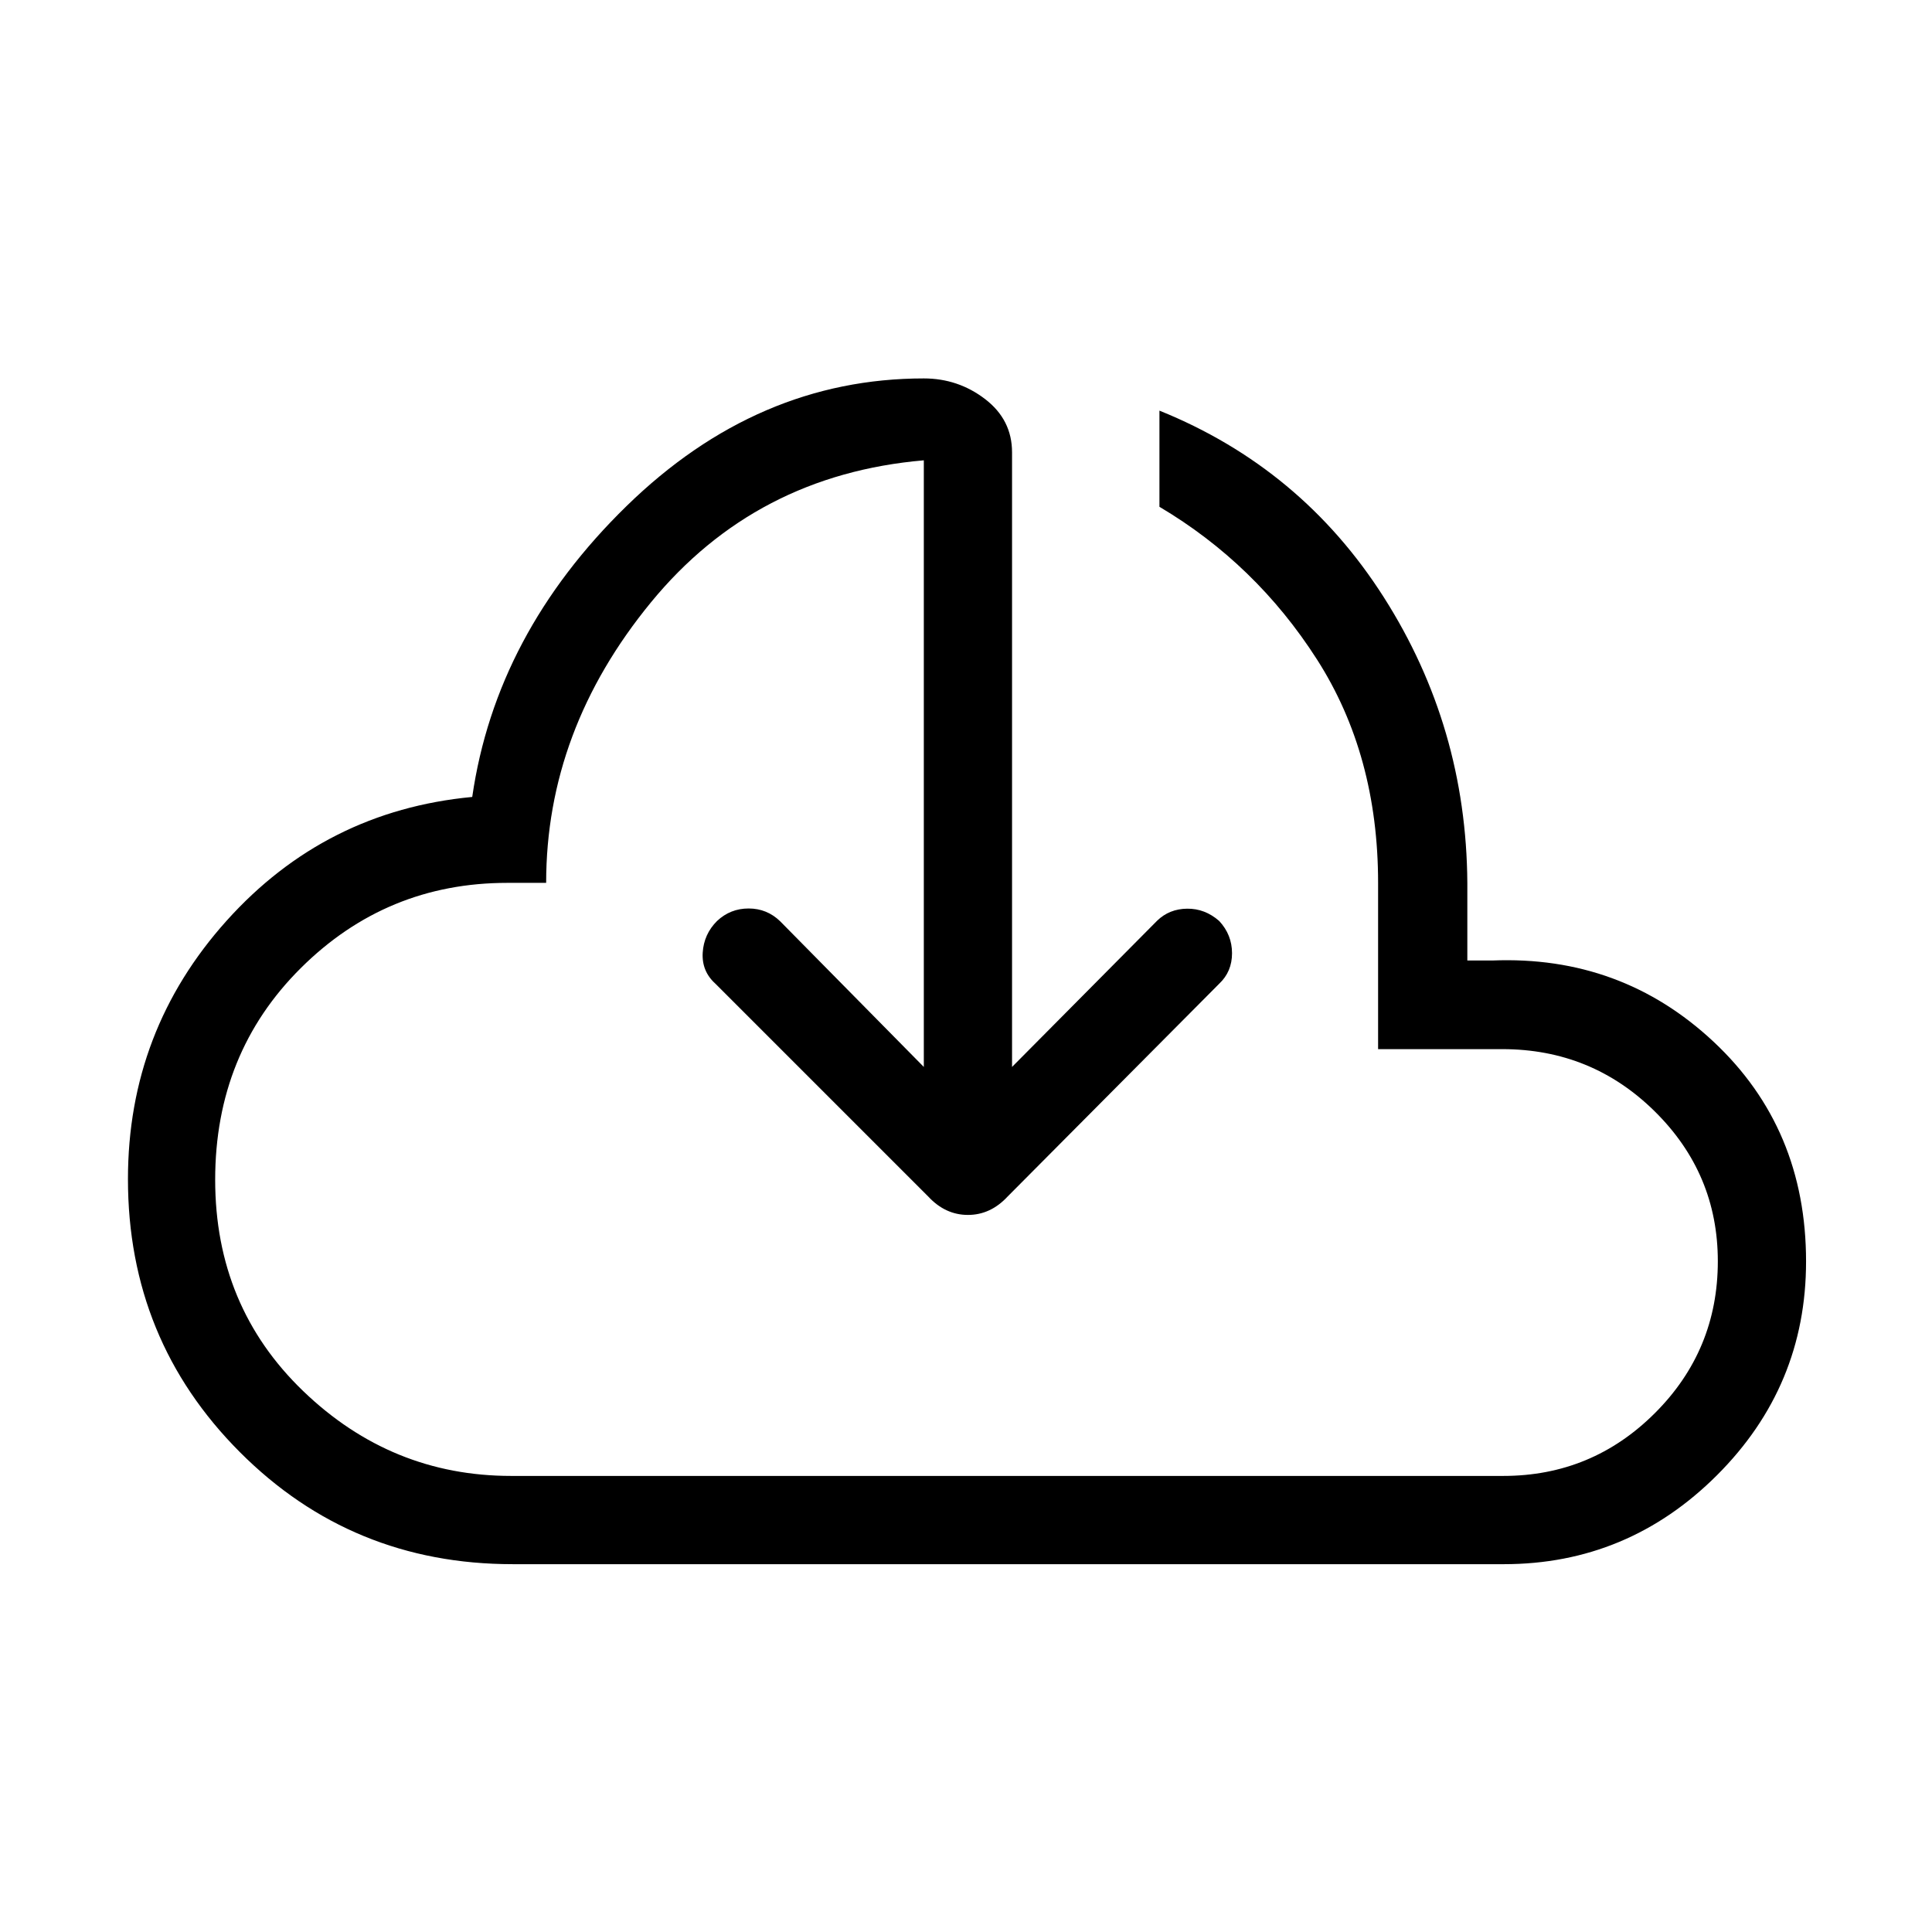 <svg xmlns="http://www.w3.org/2000/svg" height="48" viewBox="0 -960 960 960" width="48"><path d="M459.04-429.84v-301.43q-83.62 7.19-135.64 70.64-52.02 63.44-52.02 139.32h-19.3q-60 0-102.58 42.31t-42.58 105.23q0 62.92 43.79 105.04 43.79 42.11 103.27 42.11h492.99q44.09 0 75.35-31.22 31.26-31.22 31.26-75.44 0-43.55-31.34-74.48-31.34-30.93-75.72-30.93h-61.75v-82.62q0-63.61-30.39-111.05-30.38-47.45-78.26-75.82v-47.78q70.61 28.5 111.55 92.83 40.94 64.32 41.44 141.82v38.58h12.31q64.16-2.62 110.08 40.39t45.92 109.15q0 62.02-44.27 106.22-44.27 44.2-105.96 44.2H254.73q-80.01 0-135.58-55.72-55.57-55.71-55.57-135.63 0-73.8 49.04-128.4 49.04-54.59 122.03-61.48 11.74-81.19 76.72-144.58 64.98-63.38 147.67-63.38 17.06 0 30.45 10.26t13.39 26.47v305.39l72.11-72.68q6.05-5.86 14.89-5.96 8.85-.1 15.93 6.1 6.38 6.88 6.38 16.03 0 9.16-6.38 15.16L500.73-365.5q-8.5 9.19-19.77 9.19t-19.77-9.19L355.5-471.19q-6.88-6.19-6.33-15.41.56-9.21 7.12-15.76 6.6-6.22 15.71-6.22 9.12 0 15.69 6.39l71.35 72.35Zm21.46-70.51Z"/></svg>